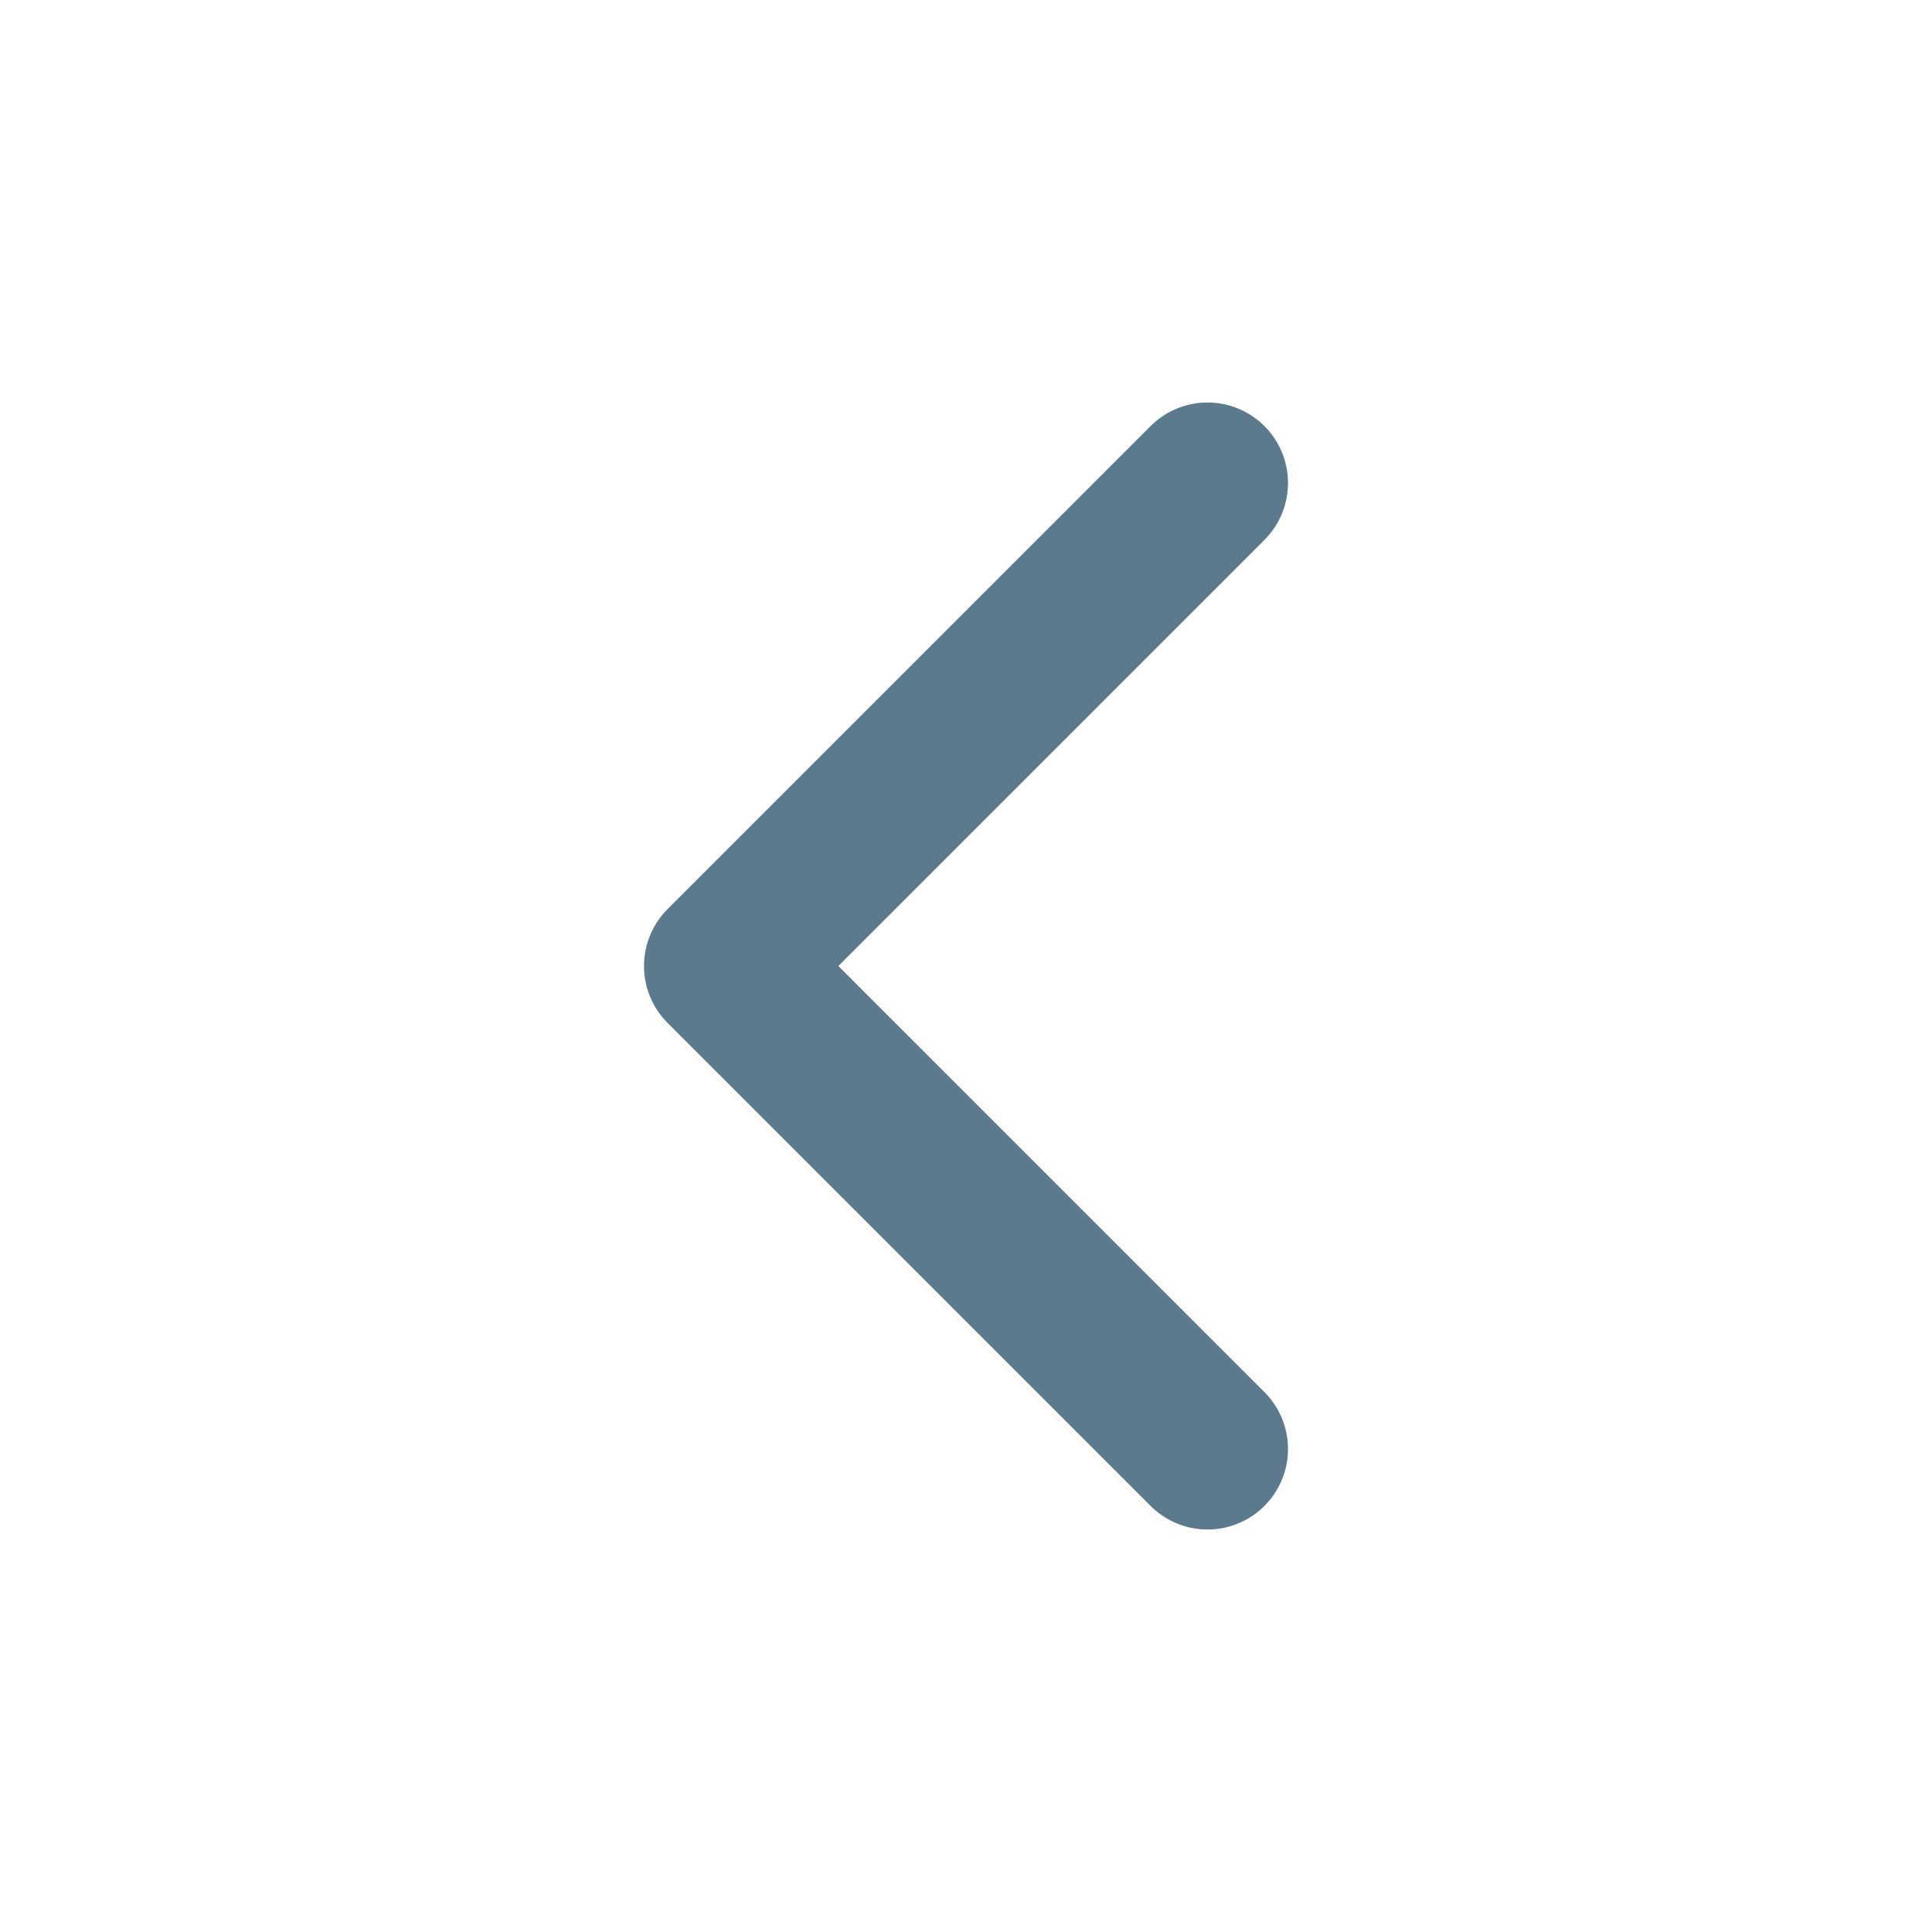 <svg width="24" height="24" viewBox="0 0 24 24" fill="none" xmlns="http://www.w3.org/2000/svg">
<path d="M15 6L9 12L15 18" stroke="#5B7A8D" stroke-width="2" stroke-linecap="round" stroke-linejoin="round"/>
</svg>
